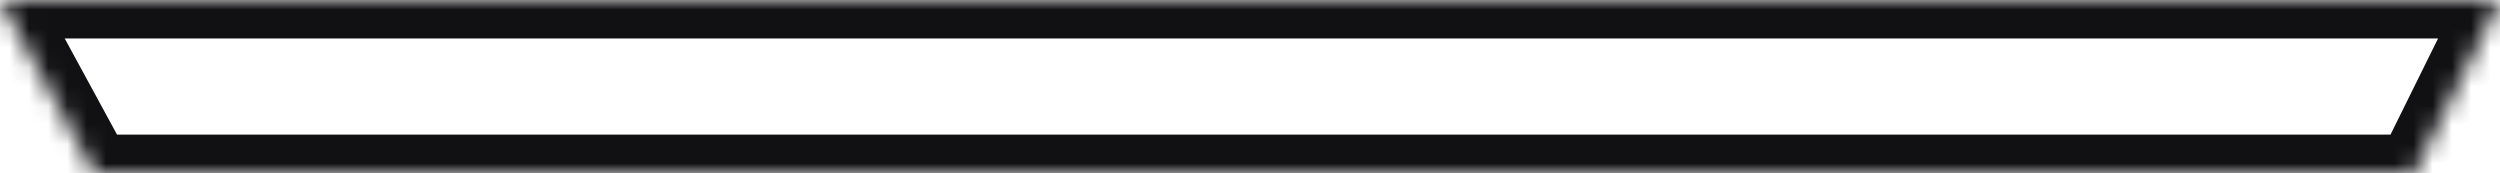 ﻿<?xml version="1.0" encoding="utf-8"?>
<svg version="1.1" xmlns:xlink="http://www.w3.org/1999/xlink" width="130px" height="9px" xmlns="http://www.w3.org/2000/svg">
  <defs>
    <mask fill="white" id="clip231">
      <path d="M 4.897 9  L 0 0  L 130 0  L 125.548 9  L 4.897 9  Z " fill-rule="evenodd" />
    </mask>
  </defs>
  <g transform="matrix(1 0 0 1 -860 -8835 )">
    <path d="M 4.897 9  L 0 0  L 130 0  L 125.548 9  L 4.897 9  Z " fill-rule="nonzero" fill="#ffffff" stroke="none" fill-opacity="0" transform="matrix(1 0 0 1 860 8835 )" />
    <path d="M 4.897 9  L 0 0  L 130 0  L 125.548 9  L 4.897 9  Z " stroke-width="4" stroke="#111114" fill="none" transform="matrix(1 0 0 1 860 8835 )" mask="url(#clip231)" />
  </g>
</svg>